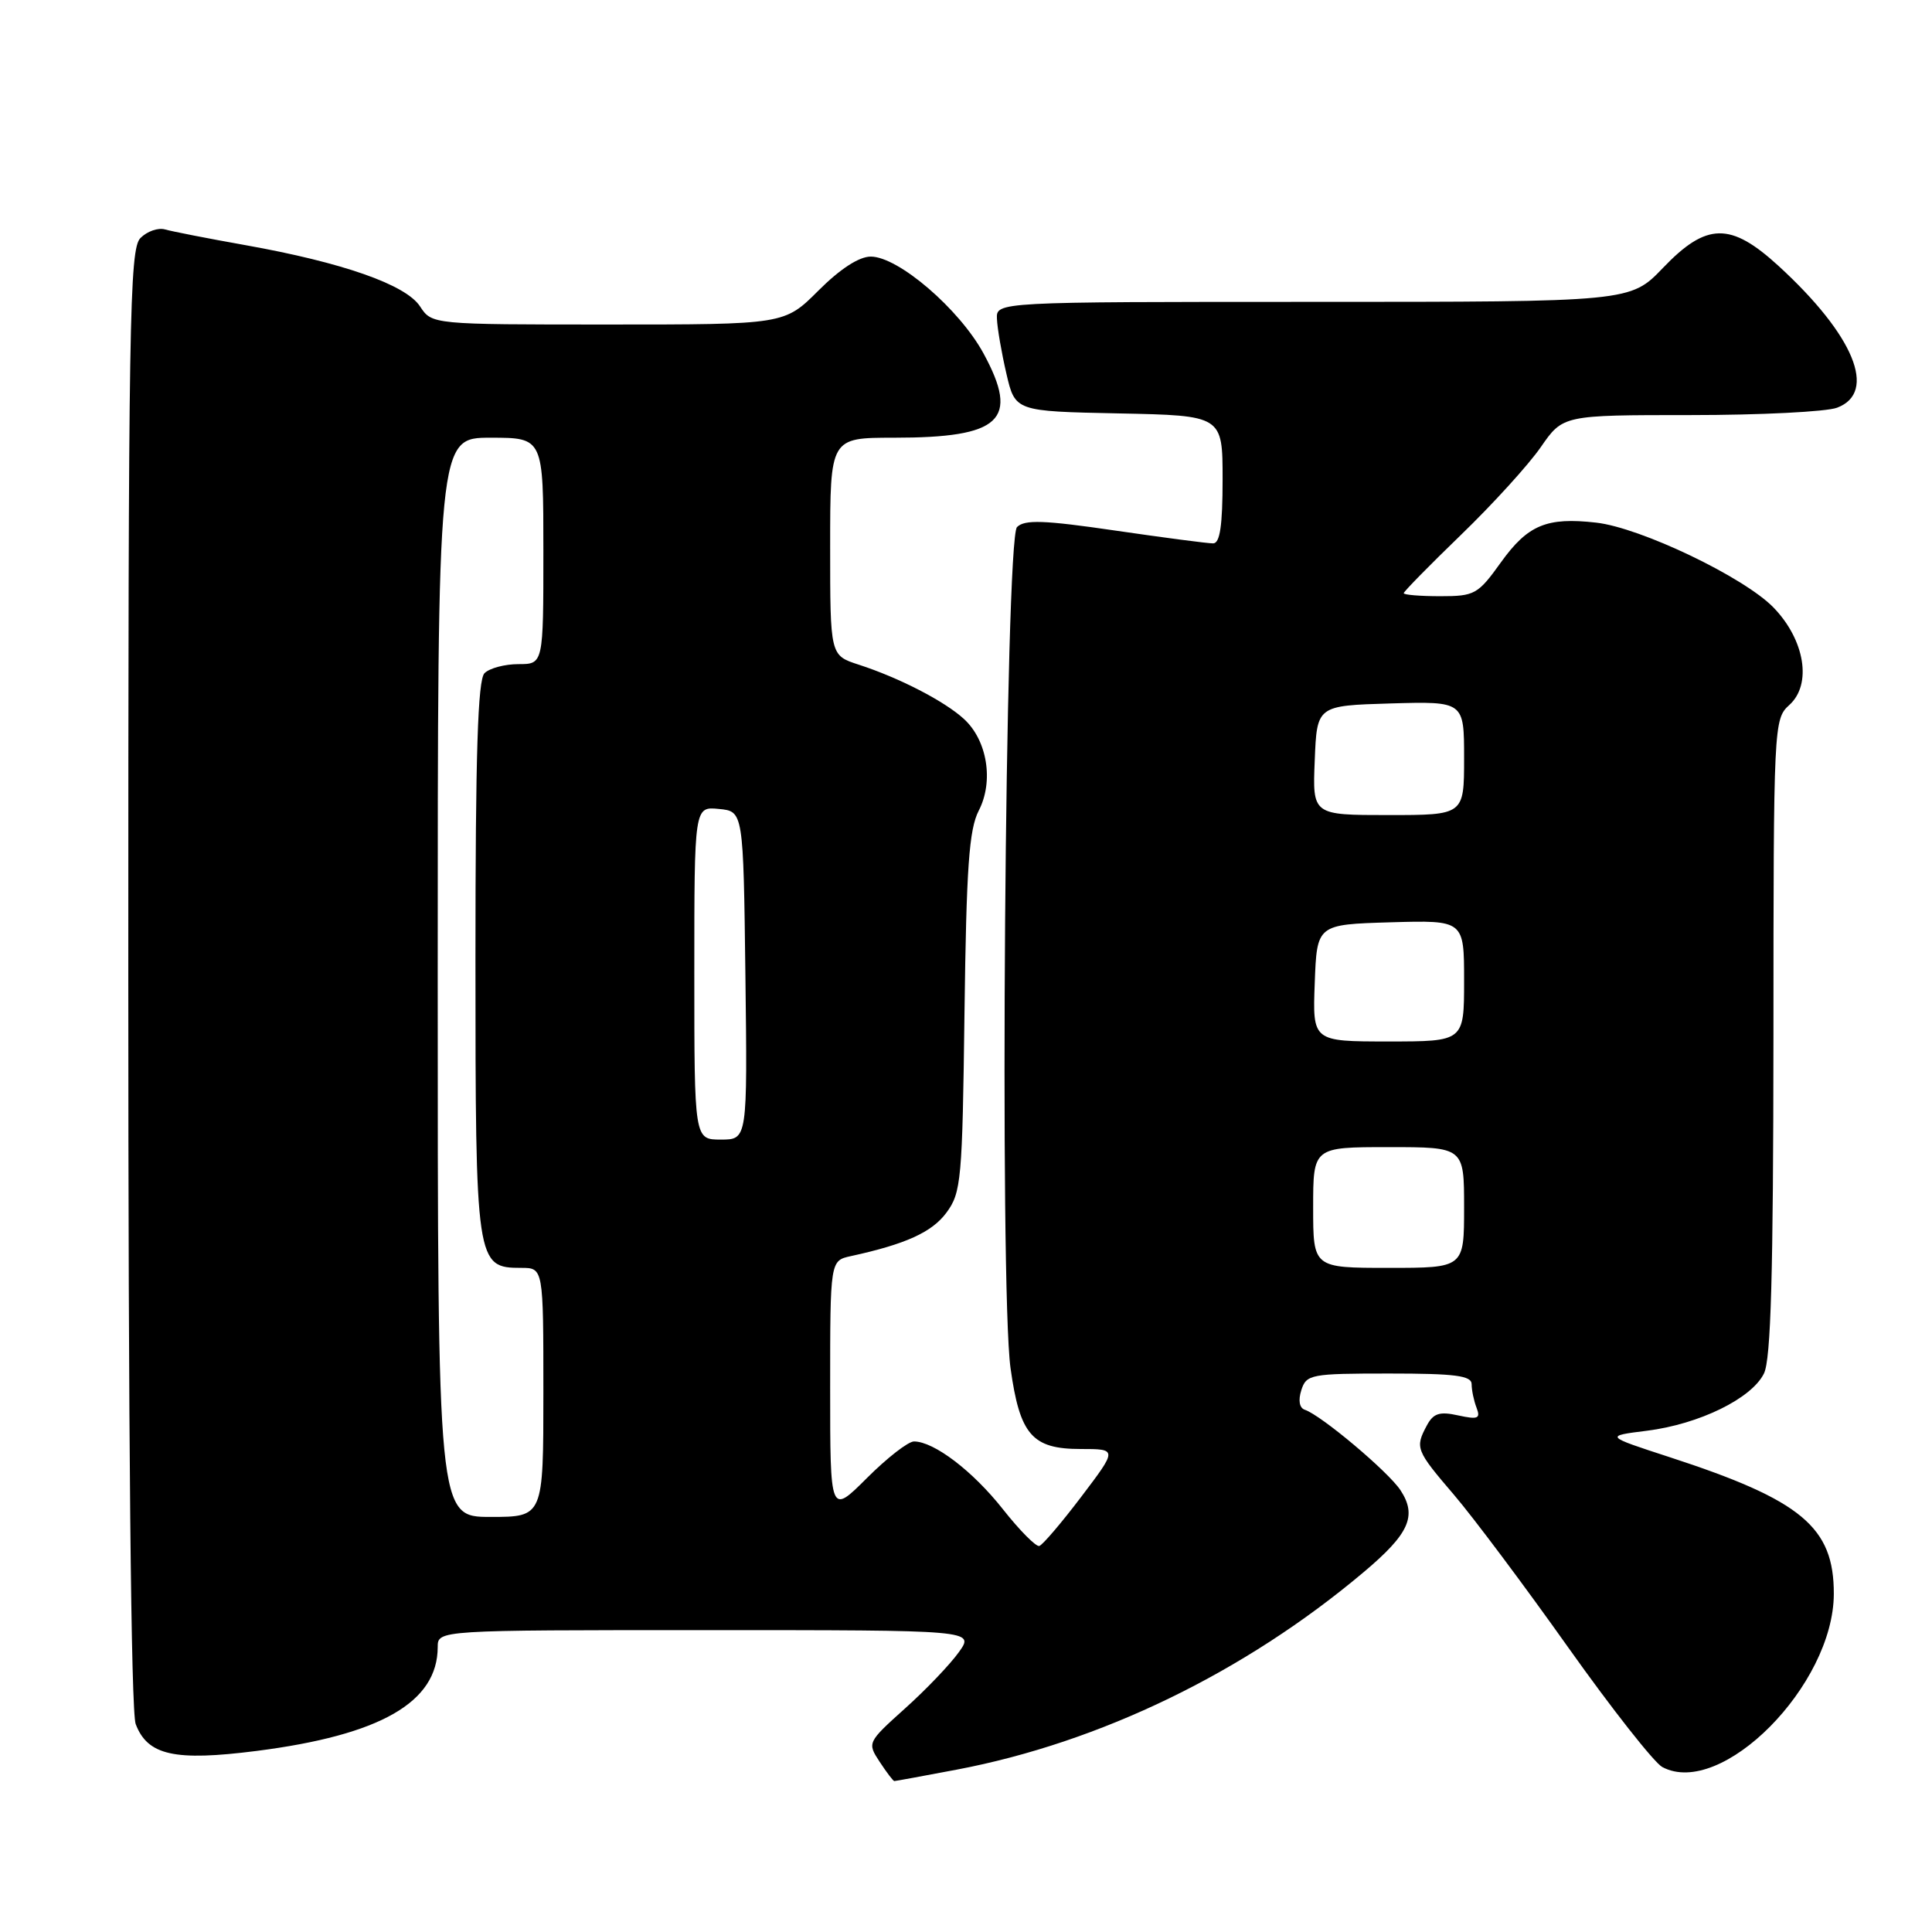 <?xml version="1.0" encoding="UTF-8" standalone="no"?>
<!DOCTYPE svg PUBLIC "-//W3C//DTD SVG 1.1//EN" "http://www.w3.org/Graphics/SVG/1.1/DTD/svg11.dtd" >
<svg xmlns="http://www.w3.org/2000/svg" xmlns:xlink="http://www.w3.org/1999/xlink" version="1.1" viewBox="0 0 256 256">
 <g >
 <path fill="currentColor"
d=" M 126.75 234.49 C 145.79 230.88 164.95 221.58 180.69 208.32 C 186.74 203.23 187.80 200.86 185.57 197.46 C 183.96 195.01 175.06 187.52 172.89 186.80 C 172.18 186.56 172.00 185.56 172.43 184.21 C 173.10 182.11 173.67 182.00 184.07 182.00 C 192.84 182.00 195.00 182.28 195.00 183.42 C 195.00 184.20 195.29 185.60 195.65 186.53 C 196.20 187.97 195.85 188.12 193.22 187.55 C 190.75 187.00 189.93 187.27 189.07 188.87 C 187.48 191.84 187.60 192.16 192.65 198.06 C 195.21 201.05 202.03 210.16 207.80 218.30 C 213.58 226.44 219.19 233.56 220.26 234.14 C 228.08 238.32 242.96 223.30 242.99 211.20 C 243.01 202.35 238.73 198.78 221.23 193.08 C 212.63 190.28 212.63 190.28 218.23 189.58 C 225.14 188.71 232.09 185.32 233.73 182.00 C 234.66 180.13 234.97 168.84 234.99 137.40 C 235.00 95.93 235.03 95.28 237.10 93.41 C 240.12 90.68 239.16 84.80 235.00 80.50 C 231.10 76.48 217.38 69.91 211.49 69.25 C 204.95 68.51 202.45 69.55 198.89 74.50 C 195.83 78.77 195.41 79.00 190.83 79.00 C 188.17 79.00 186.00 78.82 186.00 78.60 C 186.00 78.39 189.42 74.90 193.61 70.85 C 197.79 66.81 202.54 61.59 204.16 59.25 C 207.10 55.00 207.10 55.00 223.98 55.00 C 233.27 55.00 242.02 54.56 243.43 54.02 C 248.80 51.99 245.67 44.41 235.68 35.25 C 229.31 29.41 226.13 29.46 220.35 35.50 C 216.03 40.00 216.03 40.00 174.02 40.00 C 132.00 40.00 132.00 40.00 132.10 42.25 C 132.15 43.49 132.71 46.75 133.35 49.50 C 134.51 54.50 134.51 54.50 148.26 54.78 C 162.00 55.06 162.00 55.06 162.00 63.53 C 162.00 69.64 161.65 72.00 160.75 72.00 C 160.06 72.01 154.22 71.24 147.76 70.30 C 138.33 68.92 135.77 68.83 134.76 69.84 C 133.18 71.42 132.42 170.55 133.90 181.28 C 135.13 190.12 136.76 192.00 143.19 192.00 C 148.07 192.00 148.07 192.00 143.28 198.32 C 140.65 201.79 138.14 204.73 137.71 204.85 C 137.27 204.97 135.10 202.78 132.89 199.98 C 128.89 194.91 123.76 191.01 121.11 191.00 C 120.34 191.00 117.53 193.19 114.86 195.86 C 110.00 200.71 110.00 200.71 110.00 183.88 C 110.00 167.04 110.00 167.04 112.75 166.44 C 120.00 164.86 123.49 163.28 125.41 160.68 C 127.37 158.03 127.52 156.37 127.80 134.18 C 128.05 114.93 128.40 109.92 129.69 107.41 C 131.70 103.52 130.82 98.10 127.73 95.27 C 125.15 92.90 119.13 89.80 113.75 88.06 C 110.00 86.84 110.00 86.84 110.00 72.42 C 110.00 58.00 110.00 58.00 118.43 58.00 C 132.66 58.00 135.13 55.68 130.32 46.83 C 127.12 40.95 119.03 34.00 115.38 34.00 C 113.83 34.00 111.32 35.63 108.45 38.50 C 103.95 43.00 103.95 43.00 80.59 43.00 C 57.23 43.00 57.23 43.00 55.65 40.59 C 53.76 37.71 45.39 34.78 32.50 32.48 C 27.55 31.60 22.76 30.66 21.86 30.40 C 20.95 30.14 19.49 30.65 18.61 31.54 C 17.15 32.99 17.00 42.37 17.00 129.51 C 17.00 190.16 17.36 226.83 17.98 228.45 C 19.56 232.60 23.13 233.39 33.98 232.01 C 50.41 229.91 57.98 225.57 58.00 218.25 C 58.00 216.00 58.00 216.00 93.57 216.00 C 129.14 216.00 129.14 216.00 127.06 218.91 C 125.92 220.51 122.72 223.87 119.94 226.36 C 114.93 230.87 114.90 230.92 116.56 233.45 C 117.48 234.85 118.35 236.00 118.50 236.00 C 118.66 236.00 122.37 235.32 126.75 234.49 Z  M 58.00 129.50 C 58.00 58.00 58.00 58.00 65.00 58.00 C 72.00 58.00 72.00 58.00 72.00 73.00 C 72.00 88.00 72.00 88.00 68.70 88.00 C 66.88 88.00 64.86 88.54 64.20 89.20 C 63.31 90.09 63.00 99.86 63.00 126.98 C 63.00 167.44 63.08 168.00 69.06 168.00 C 72.00 168.00 72.00 168.00 72.00 184.50 C 72.00 201.00 72.00 201.00 65.00 201.00 C 58.00 201.00 58.00 201.00 58.00 129.50 Z  M 174.00 160.00 C 174.00 152.00 174.00 152.00 184.00 152.00 C 194.00 152.00 194.00 152.00 194.00 160.00 C 194.00 168.00 194.00 168.00 184.00 168.00 C 174.00 168.00 174.00 168.00 174.00 160.00 Z  M 92.00 128.94 C 92.00 106.87 92.00 106.87 95.25 107.19 C 98.50 107.50 98.50 107.50 98.77 129.25 C 99.04 151.00 99.04 151.00 95.52 151.00 C 92.00 151.00 92.00 151.00 92.00 128.94 Z  M 174.21 130.25 C 174.50 122.50 174.50 122.50 184.25 122.21 C 194.00 121.93 194.00 121.93 194.00 129.96 C 194.00 138.00 194.00 138.00 183.96 138.00 C 173.92 138.00 173.92 138.00 174.21 130.25 Z  M 174.21 100.75 C 174.50 93.50 174.50 93.50 184.25 93.21 C 194.00 92.93 194.00 92.93 194.00 100.46 C 194.00 108.00 194.00 108.00 183.96 108.00 C 173.91 108.00 173.91 108.00 174.21 100.75 Z "/>
</g>
</svg>